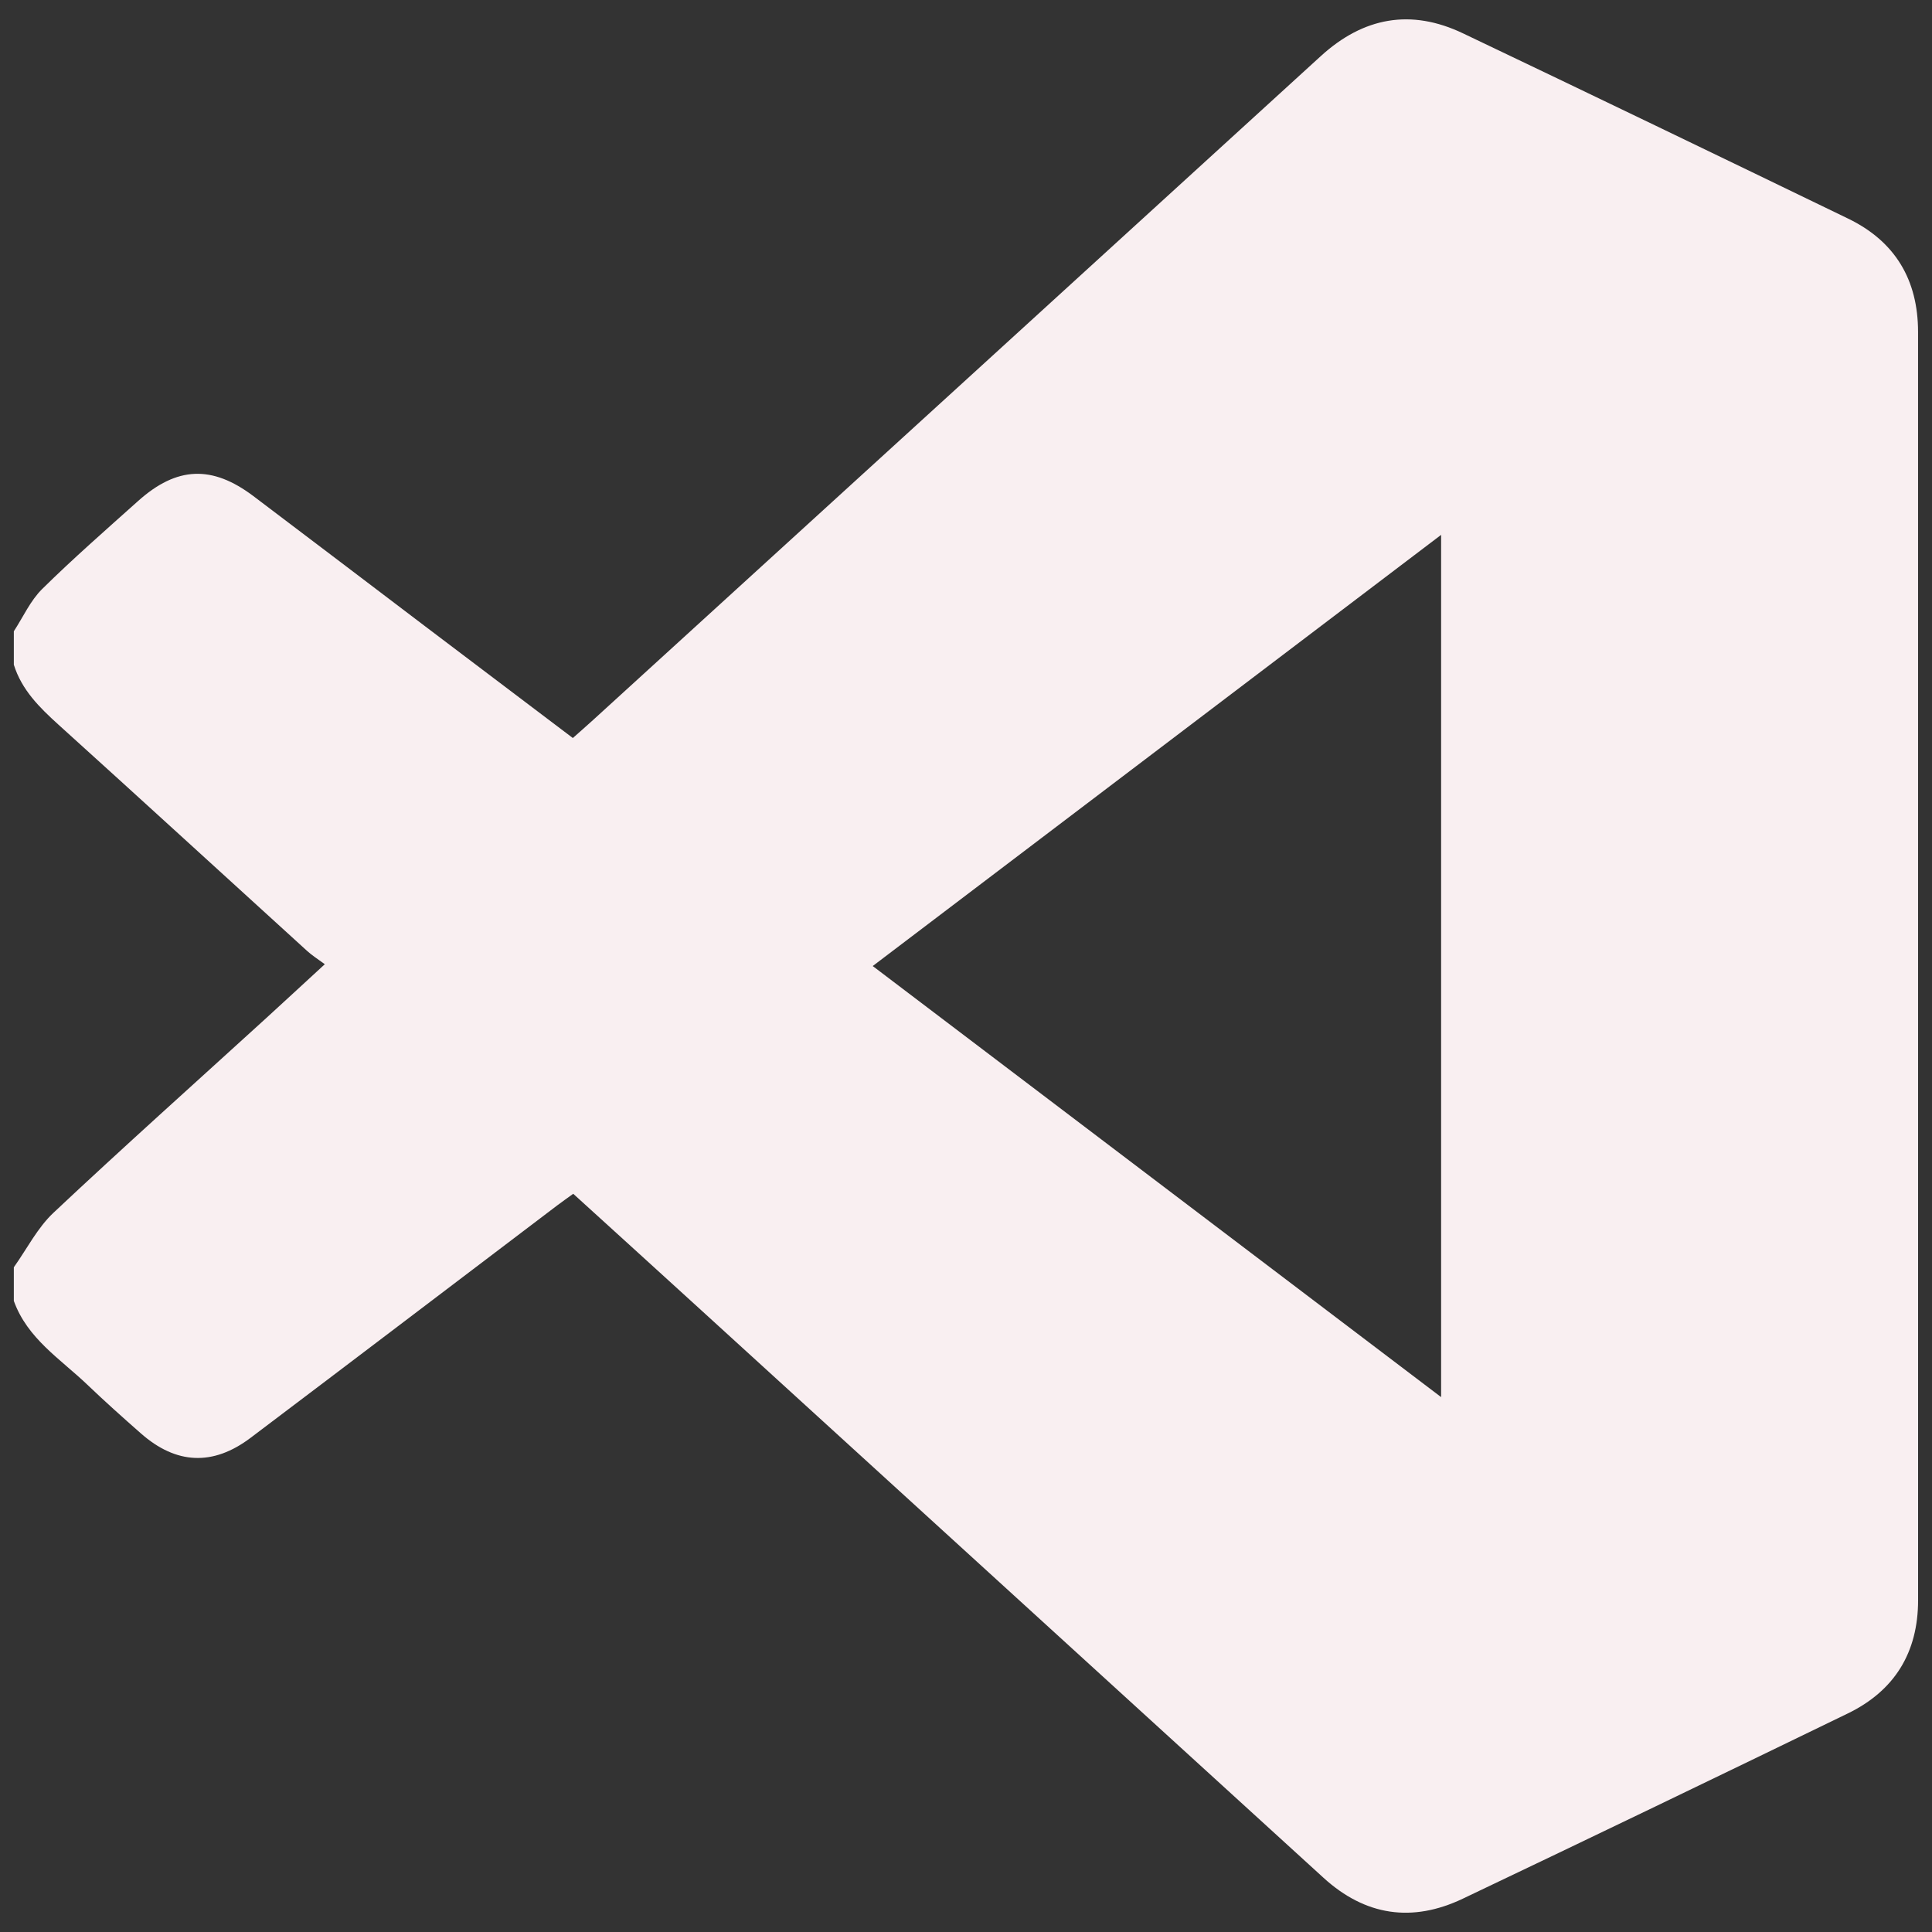 <?xml version="1.0" encoding="UTF-8"?>
<svg id="Icons_Black" data-name="Icons Black" xmlns="http://www.w3.org/2000/svg" viewBox="0 0 500 500">
  <rect x="0" y="0" width="500" height="500" fill="#333333" stroke="none"/>
  <path d="M3.58,336.63c0-2.89,0-5.78,0-8.66,3.38-4.75,6.1-10.2,10.27-14.12,18.09-17,36.6-33.55,54.94-50.27,4.82-4.4,9.61-8.84,15.27-14.04-1.8-1.33-3.29-2.26-4.57-3.43-21.45-19.51-42.82-39.1-64.33-58.54-4.93-4.46-9.54-9-11.58-15.54,0-2.89,0-5.78,0-8.66,2.41-3.69,4.28-7.93,7.35-10.95,7.99-7.88,16.45-15.27,24.81-22.76,10.02-8.97,19.13-9.34,29.85-1.26,14.98,11.3,29.91,22.68,44.86,34.01,12.51,9.48,25.04,18.94,37.8,28.59,1.88-1.68,3.56-3.13,5.19-4.62,62.8-57.28,125.61-114.54,188.37-171.85,11.05-10.09,23.34-12.33,36.81-5.9,33.28,15.86,66.49,31.89,99.68,47.95,12.17,5.89,18.09,15.87,18.09,29.33.01,109.41,0,218.81.01,328.22,0,13.54-6.09,23.43-18.17,29.3-33.17,16.11-66.39,32.11-99.68,47.96-13.07,6.22-25.22,4.44-36.03-5.42-53.67-48.96-107.34-97.91-161.02-146.86-10.99-10.03-22.01-20.03-33.15-30.16-1.56,1.14-2.86,2.04-4.13,3-26.46,20.06-52.87,40.16-79.37,60.16-9.74,7.35-19.25,6.89-28.37-1.13-4.7-4.13-9.36-8.3-13.88-12.62-6.98-6.67-15.55-11.96-19.03-21.71ZM372.96,138.42c-49.5,37.55-98.08,74.4-147.1,111.59,49.27,37.37,97.83,74.19,147.1,111.56v-223.15Z" style="fill: #f9eff1;"/>
</svg>